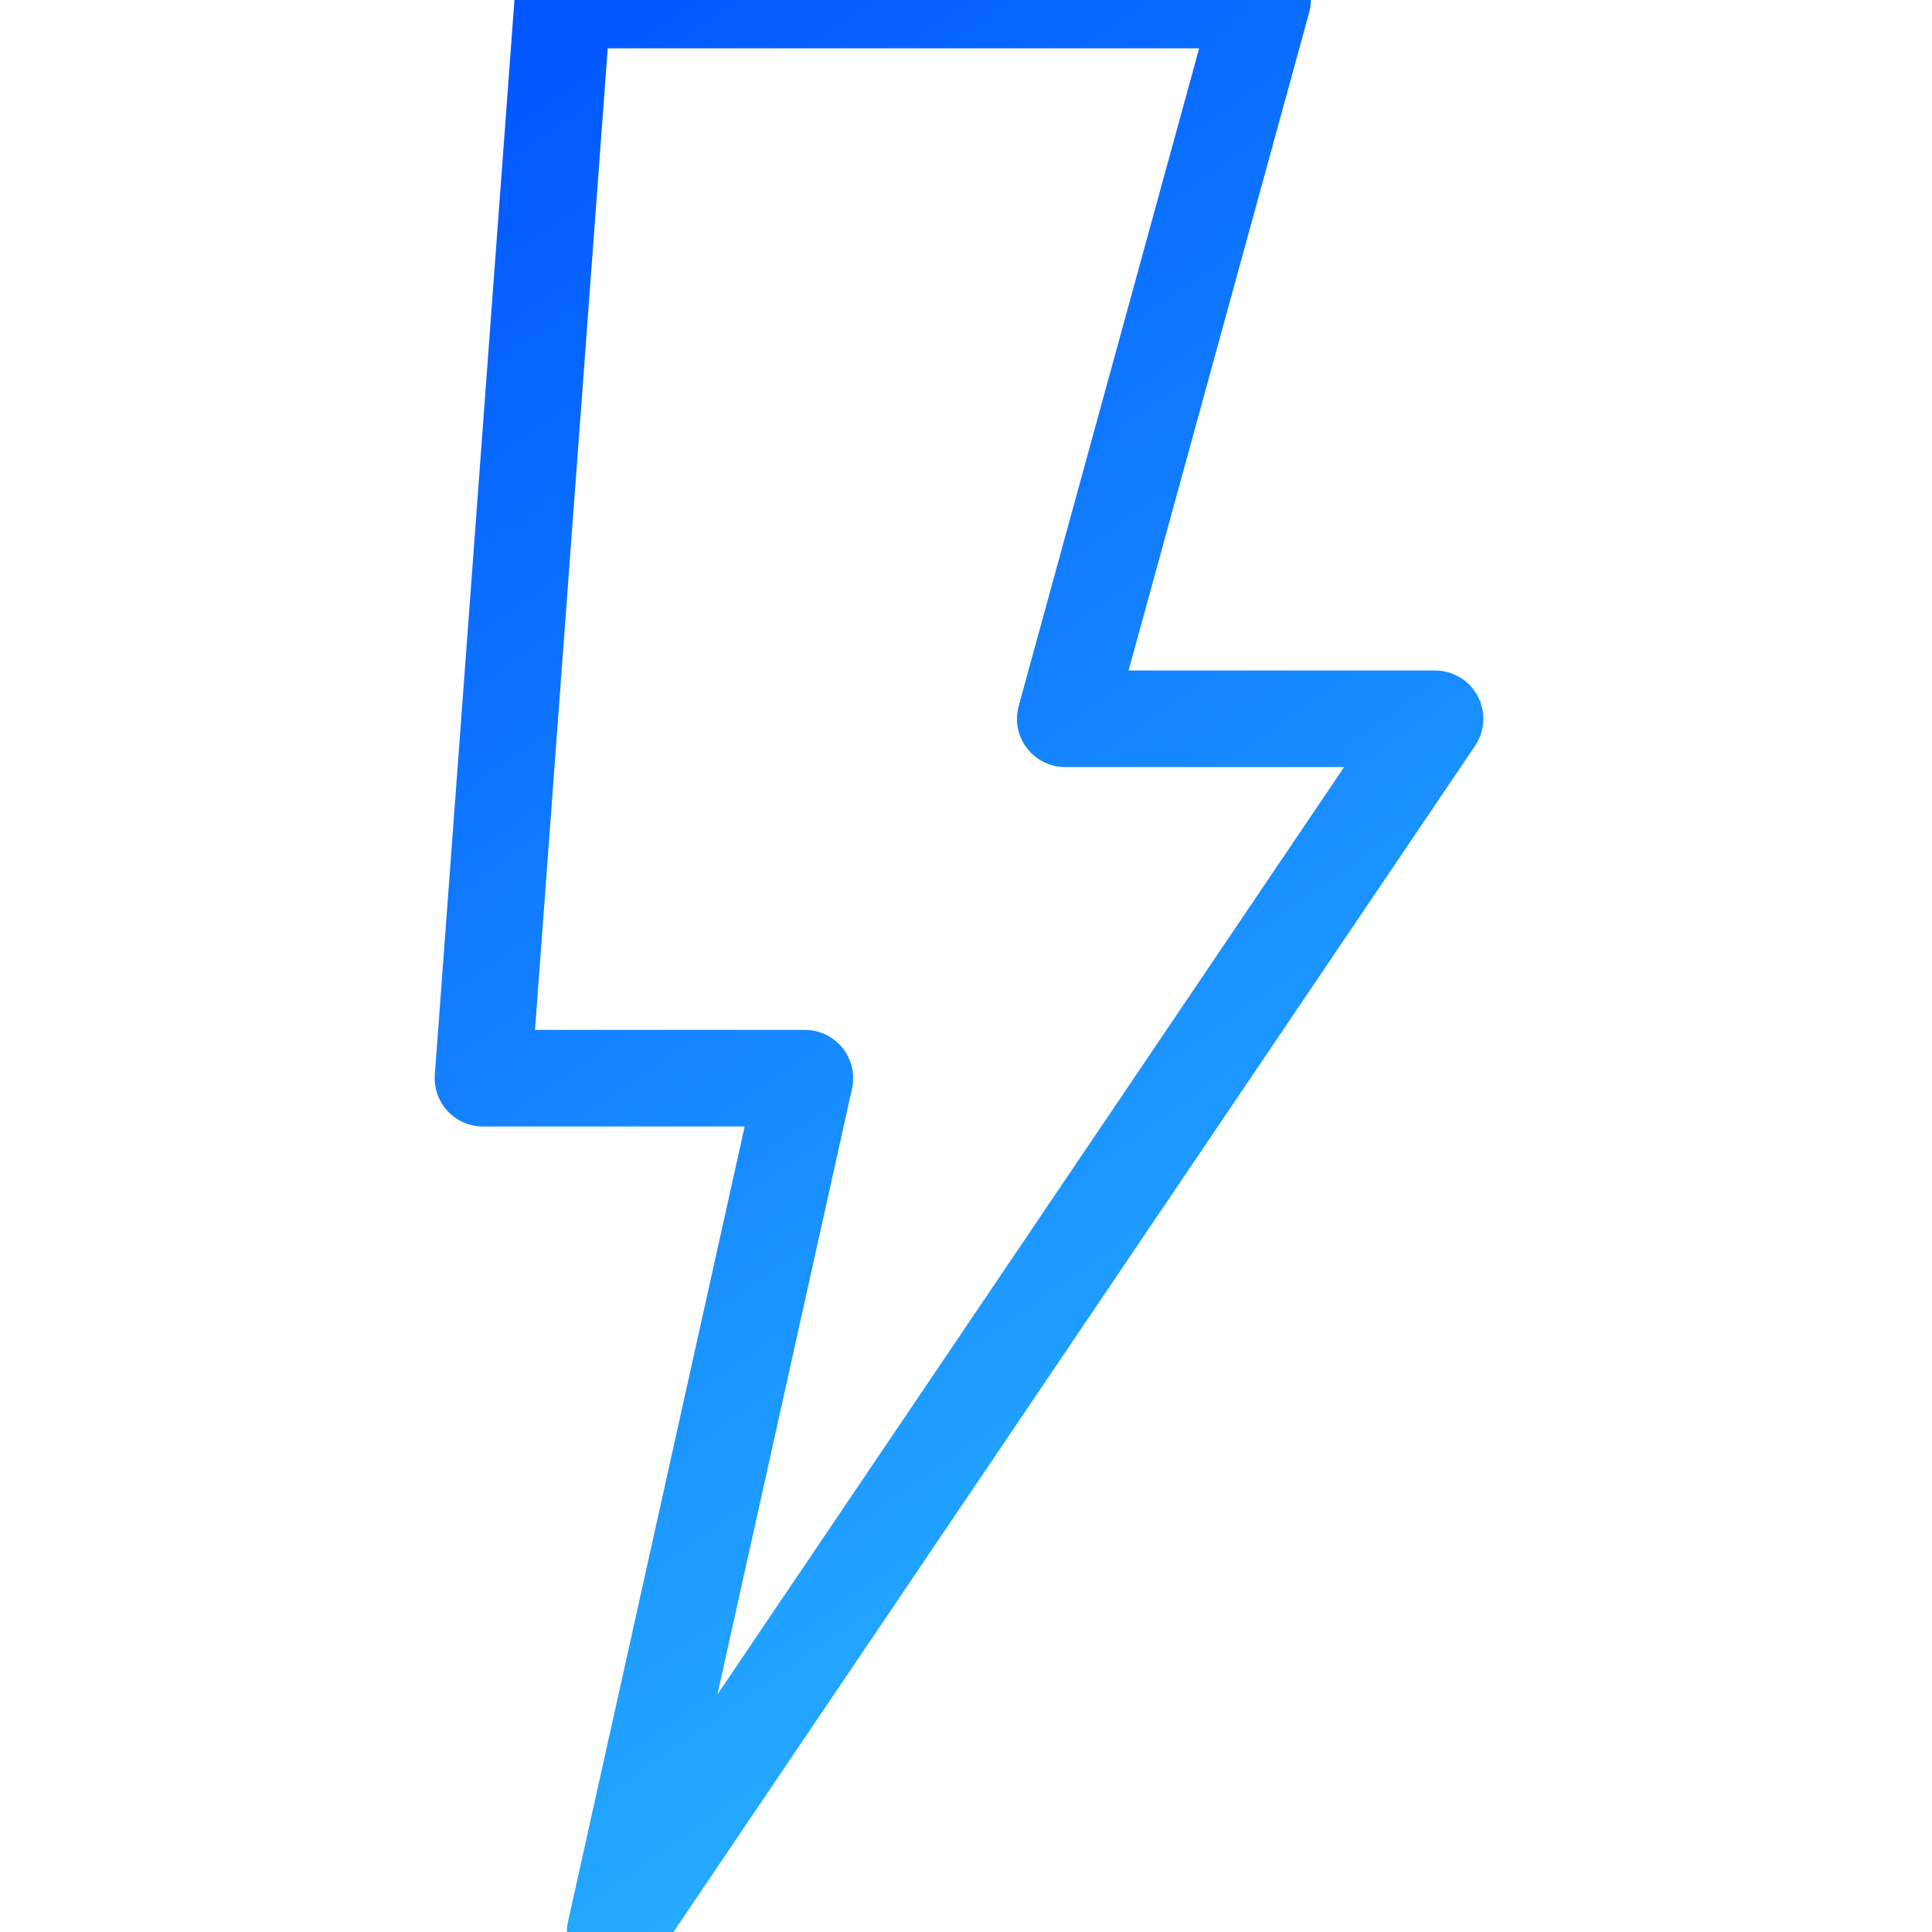 <svg width="40" height="40" viewBox="0 0 40 40" fill="none" xmlns="http://www.w3.org/2000/svg">
<path d="M26.139 0H11.654L10 22.323H16.664L12.737 40L29.711 14.882H22.055L26.139 0Z" stroke="url(#paint0_linear_2_399)" stroke-width="2" stroke-linecap="round" stroke-linejoin="round"/>
<defs>
<linearGradient id="paint0_linear_2_399" x1="10.595" y1="-2.04469e-05" x2="38.375" y2="39.686" gradientUnits="userSpaceOnUse">
<stop stop-color="#0055FF"/>
<stop offset="1" stop-color="#33CCFF"/>
</linearGradient>
</defs>
</svg>
